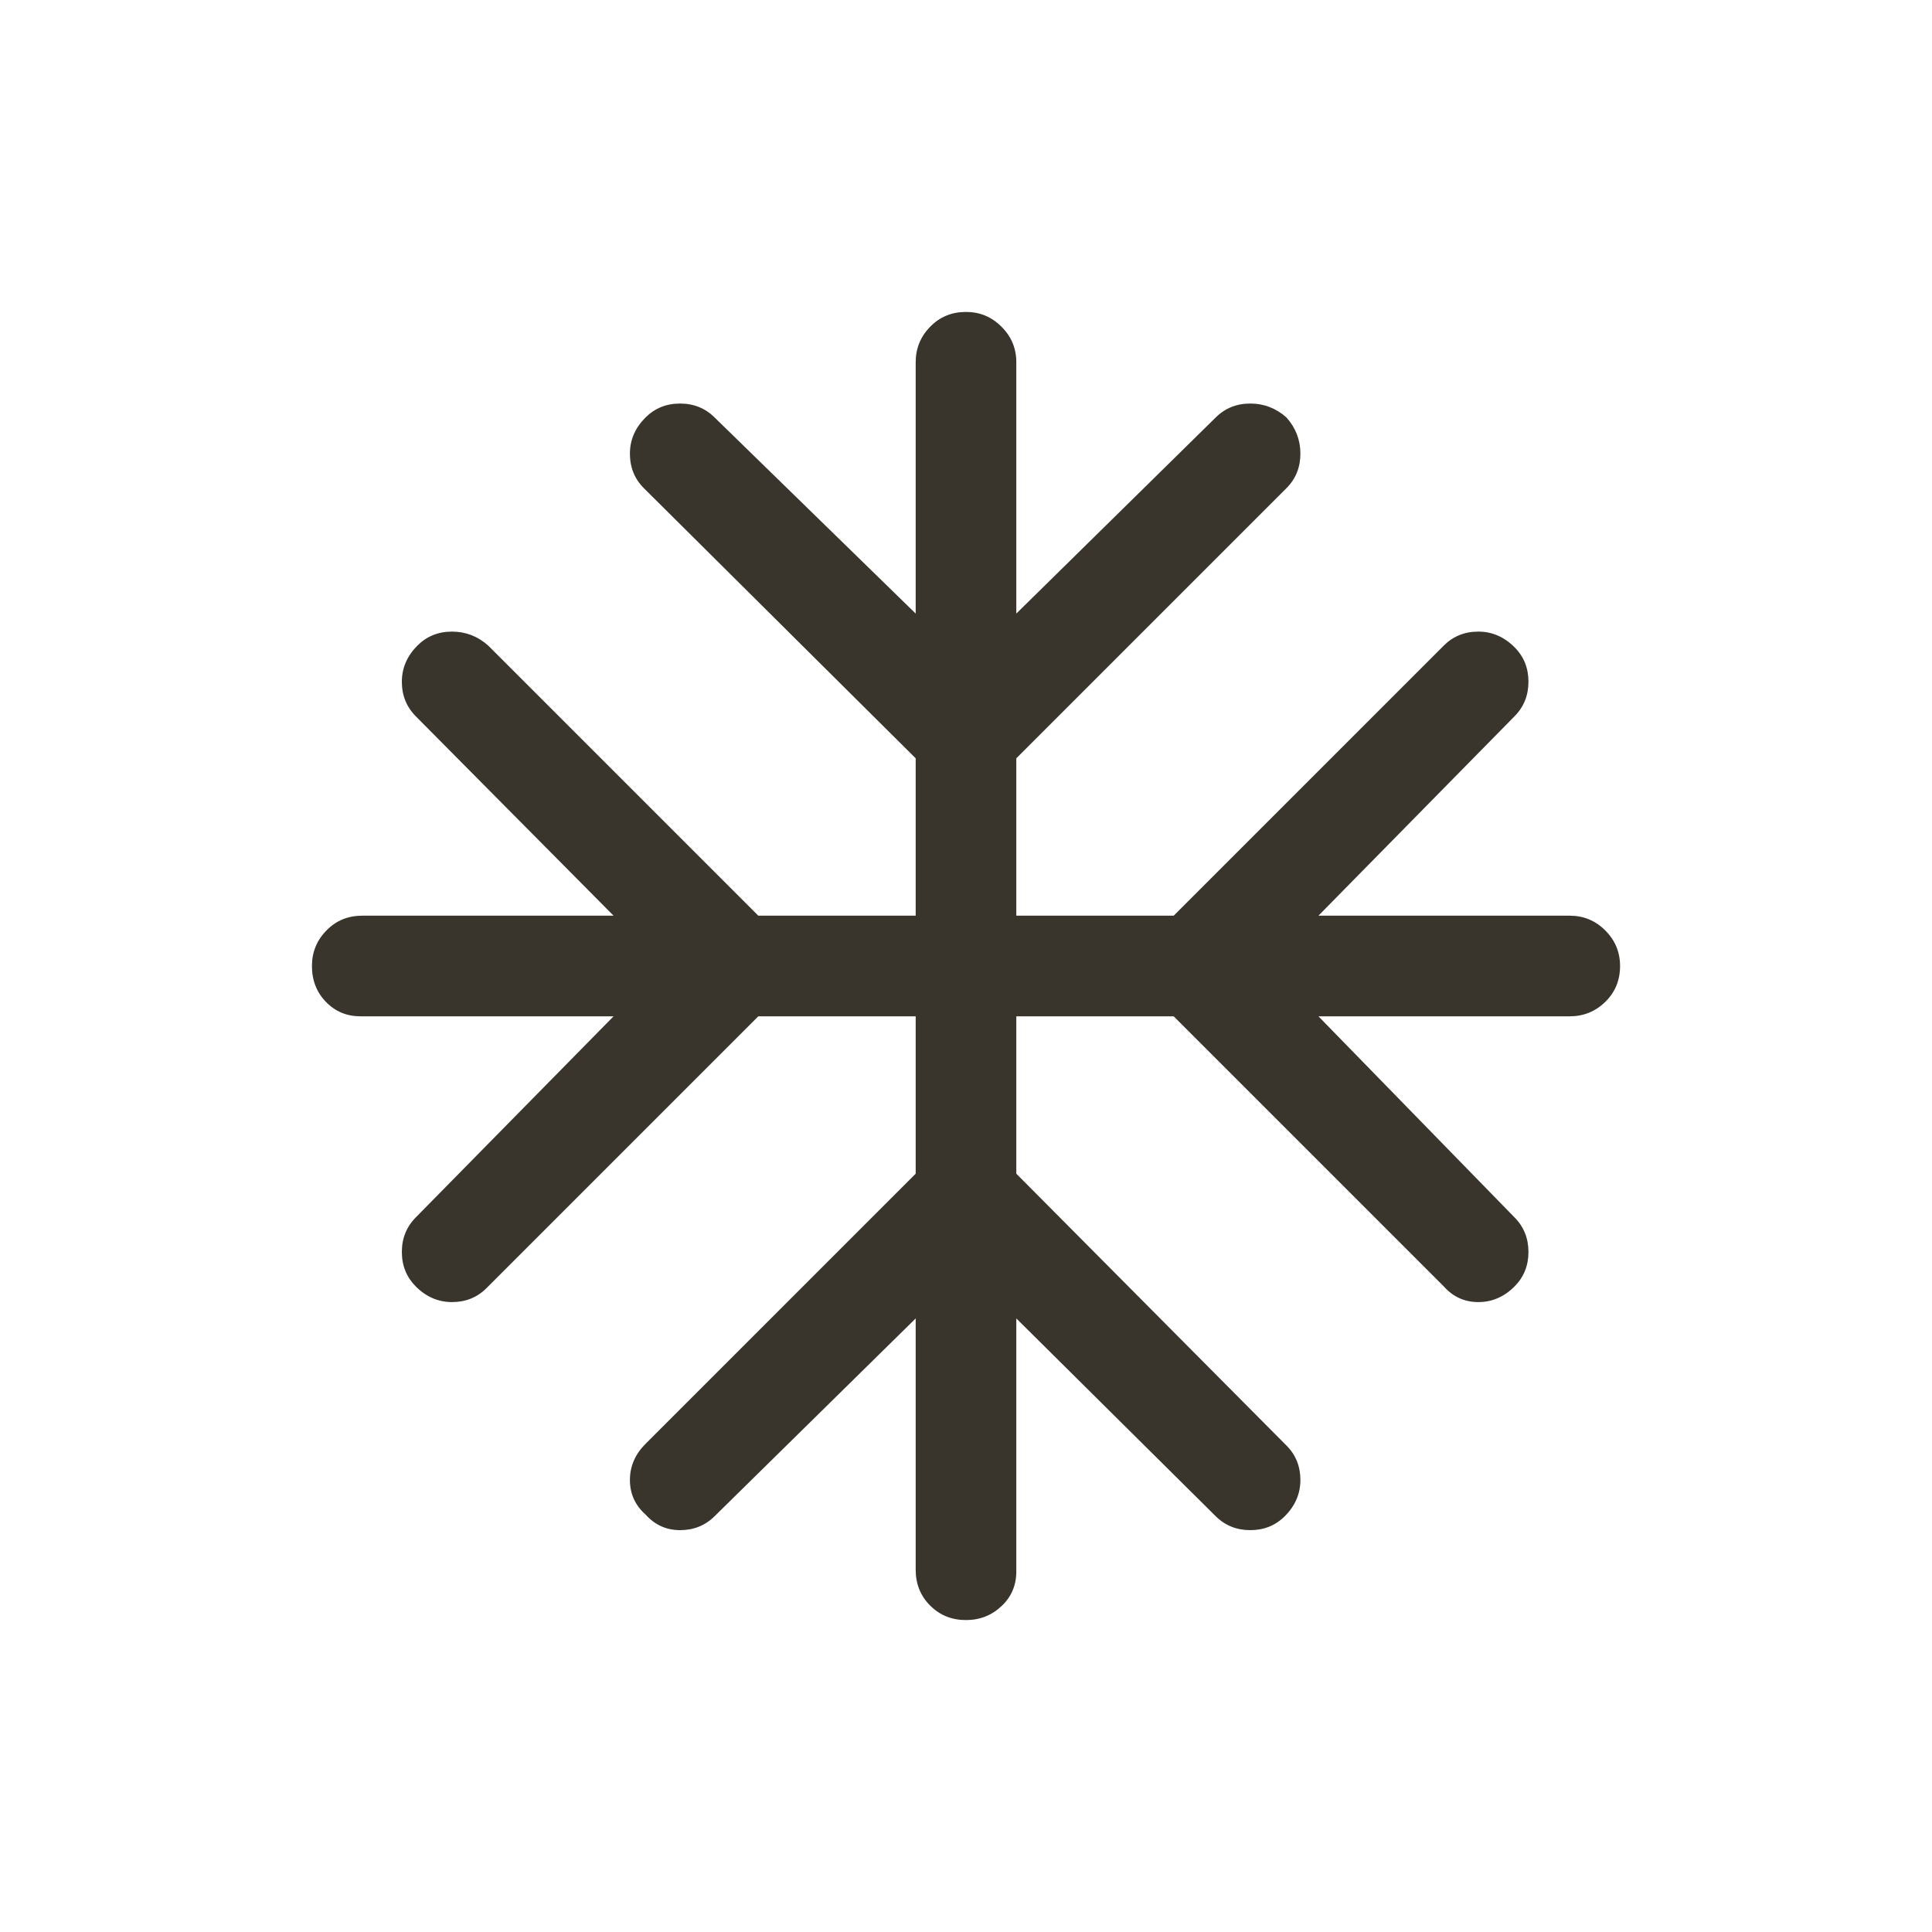 <svg width="24" height="24" viewBox="0 0 24 24" fill="none" xmlns="http://www.w3.org/2000/svg">
<mask id="mask0_1949_2721" style="mask-type:alpha" maskUnits="userSpaceOnUse" x="2" y="2" width="20" height="20">
<rect x="2" y="2" width="20" height="20" fill="#D9D9D9"/>
</mask>
<g mask="url(#mask0_1949_2721)">
<path d="M11.375 16.378L8.877 18.835C8.761 18.95 8.618 19.008 8.448 19.008C8.277 19.008 8.135 18.943 8.019 18.814C7.89 18.699 7.825 18.556 7.825 18.385C7.825 18.215 7.89 18.065 8.019 17.936L11.375 14.58V12.625H9.42L6.043 16.002C5.928 16.117 5.785 16.175 5.615 16.175C5.444 16.175 5.294 16.11 5.165 15.981C5.05 15.865 4.992 15.723 4.992 15.552C4.992 15.382 5.05 15.239 5.165 15.123L7.622 12.625H4.479C4.307 12.625 4.164 12.565 4.048 12.445C3.933 12.326 3.875 12.177 3.875 12C3.875 11.828 3.935 11.681 4.055 11.559C4.174 11.436 4.323 11.375 4.5 11.375H7.622L5.165 8.898C5.05 8.782 4.992 8.639 4.992 8.469C4.992 8.298 5.057 8.148 5.186 8.019C5.301 7.904 5.444 7.846 5.615 7.846C5.785 7.846 5.935 7.904 6.064 8.019L9.42 11.375H11.375V9.42L7.998 6.064C7.883 5.949 7.825 5.806 7.825 5.635C7.825 5.465 7.89 5.315 8.019 5.186C8.135 5.071 8.277 5.013 8.448 5.013C8.618 5.013 8.761 5.071 8.877 5.186L11.375 7.622V4.5C11.375 4.328 11.435 4.181 11.555 4.059C11.674 3.936 11.823 3.875 12 3.875C12.172 3.875 12.319 3.936 12.441 4.059C12.564 4.181 12.625 4.328 12.625 4.5V7.622L15.102 5.186C15.218 5.071 15.361 5.013 15.531 5.013C15.702 5.013 15.851 5.071 15.981 5.186C16.096 5.315 16.154 5.465 16.154 5.635C16.154 5.806 16.096 5.949 15.981 6.064L12.625 9.42V11.375H14.58L17.936 8.019C18.051 7.904 18.194 7.846 18.365 7.846C18.535 7.846 18.685 7.911 18.814 8.04C18.929 8.155 18.987 8.298 18.987 8.469C18.987 8.639 18.929 8.782 18.814 8.898L16.378 11.375H19.5C19.672 11.375 19.819 11.436 19.942 11.559C20.064 11.681 20.125 11.828 20.125 12C20.125 12.177 20.064 12.326 19.942 12.445C19.819 12.565 19.672 12.625 19.5 12.625H16.378L18.814 15.123C18.929 15.239 18.987 15.382 18.987 15.552C18.987 15.723 18.929 15.865 18.814 15.981C18.685 16.11 18.535 16.175 18.365 16.175C18.194 16.175 18.051 16.11 17.936 15.981L14.58 12.625H12.625V14.58L15.981 17.957C16.096 18.072 16.154 18.215 16.154 18.385C16.154 18.556 16.089 18.706 15.96 18.835C15.845 18.95 15.702 19.008 15.531 19.008C15.361 19.008 15.218 18.95 15.102 18.835L12.625 16.378V19.521C12.625 19.693 12.564 19.837 12.441 19.952C12.319 20.067 12.172 20.125 12 20.125C11.823 20.125 11.674 20.065 11.555 19.945C11.435 19.826 11.375 19.677 11.375 19.5V16.378Z" fill="#39352C"/>
</g>
</svg>
